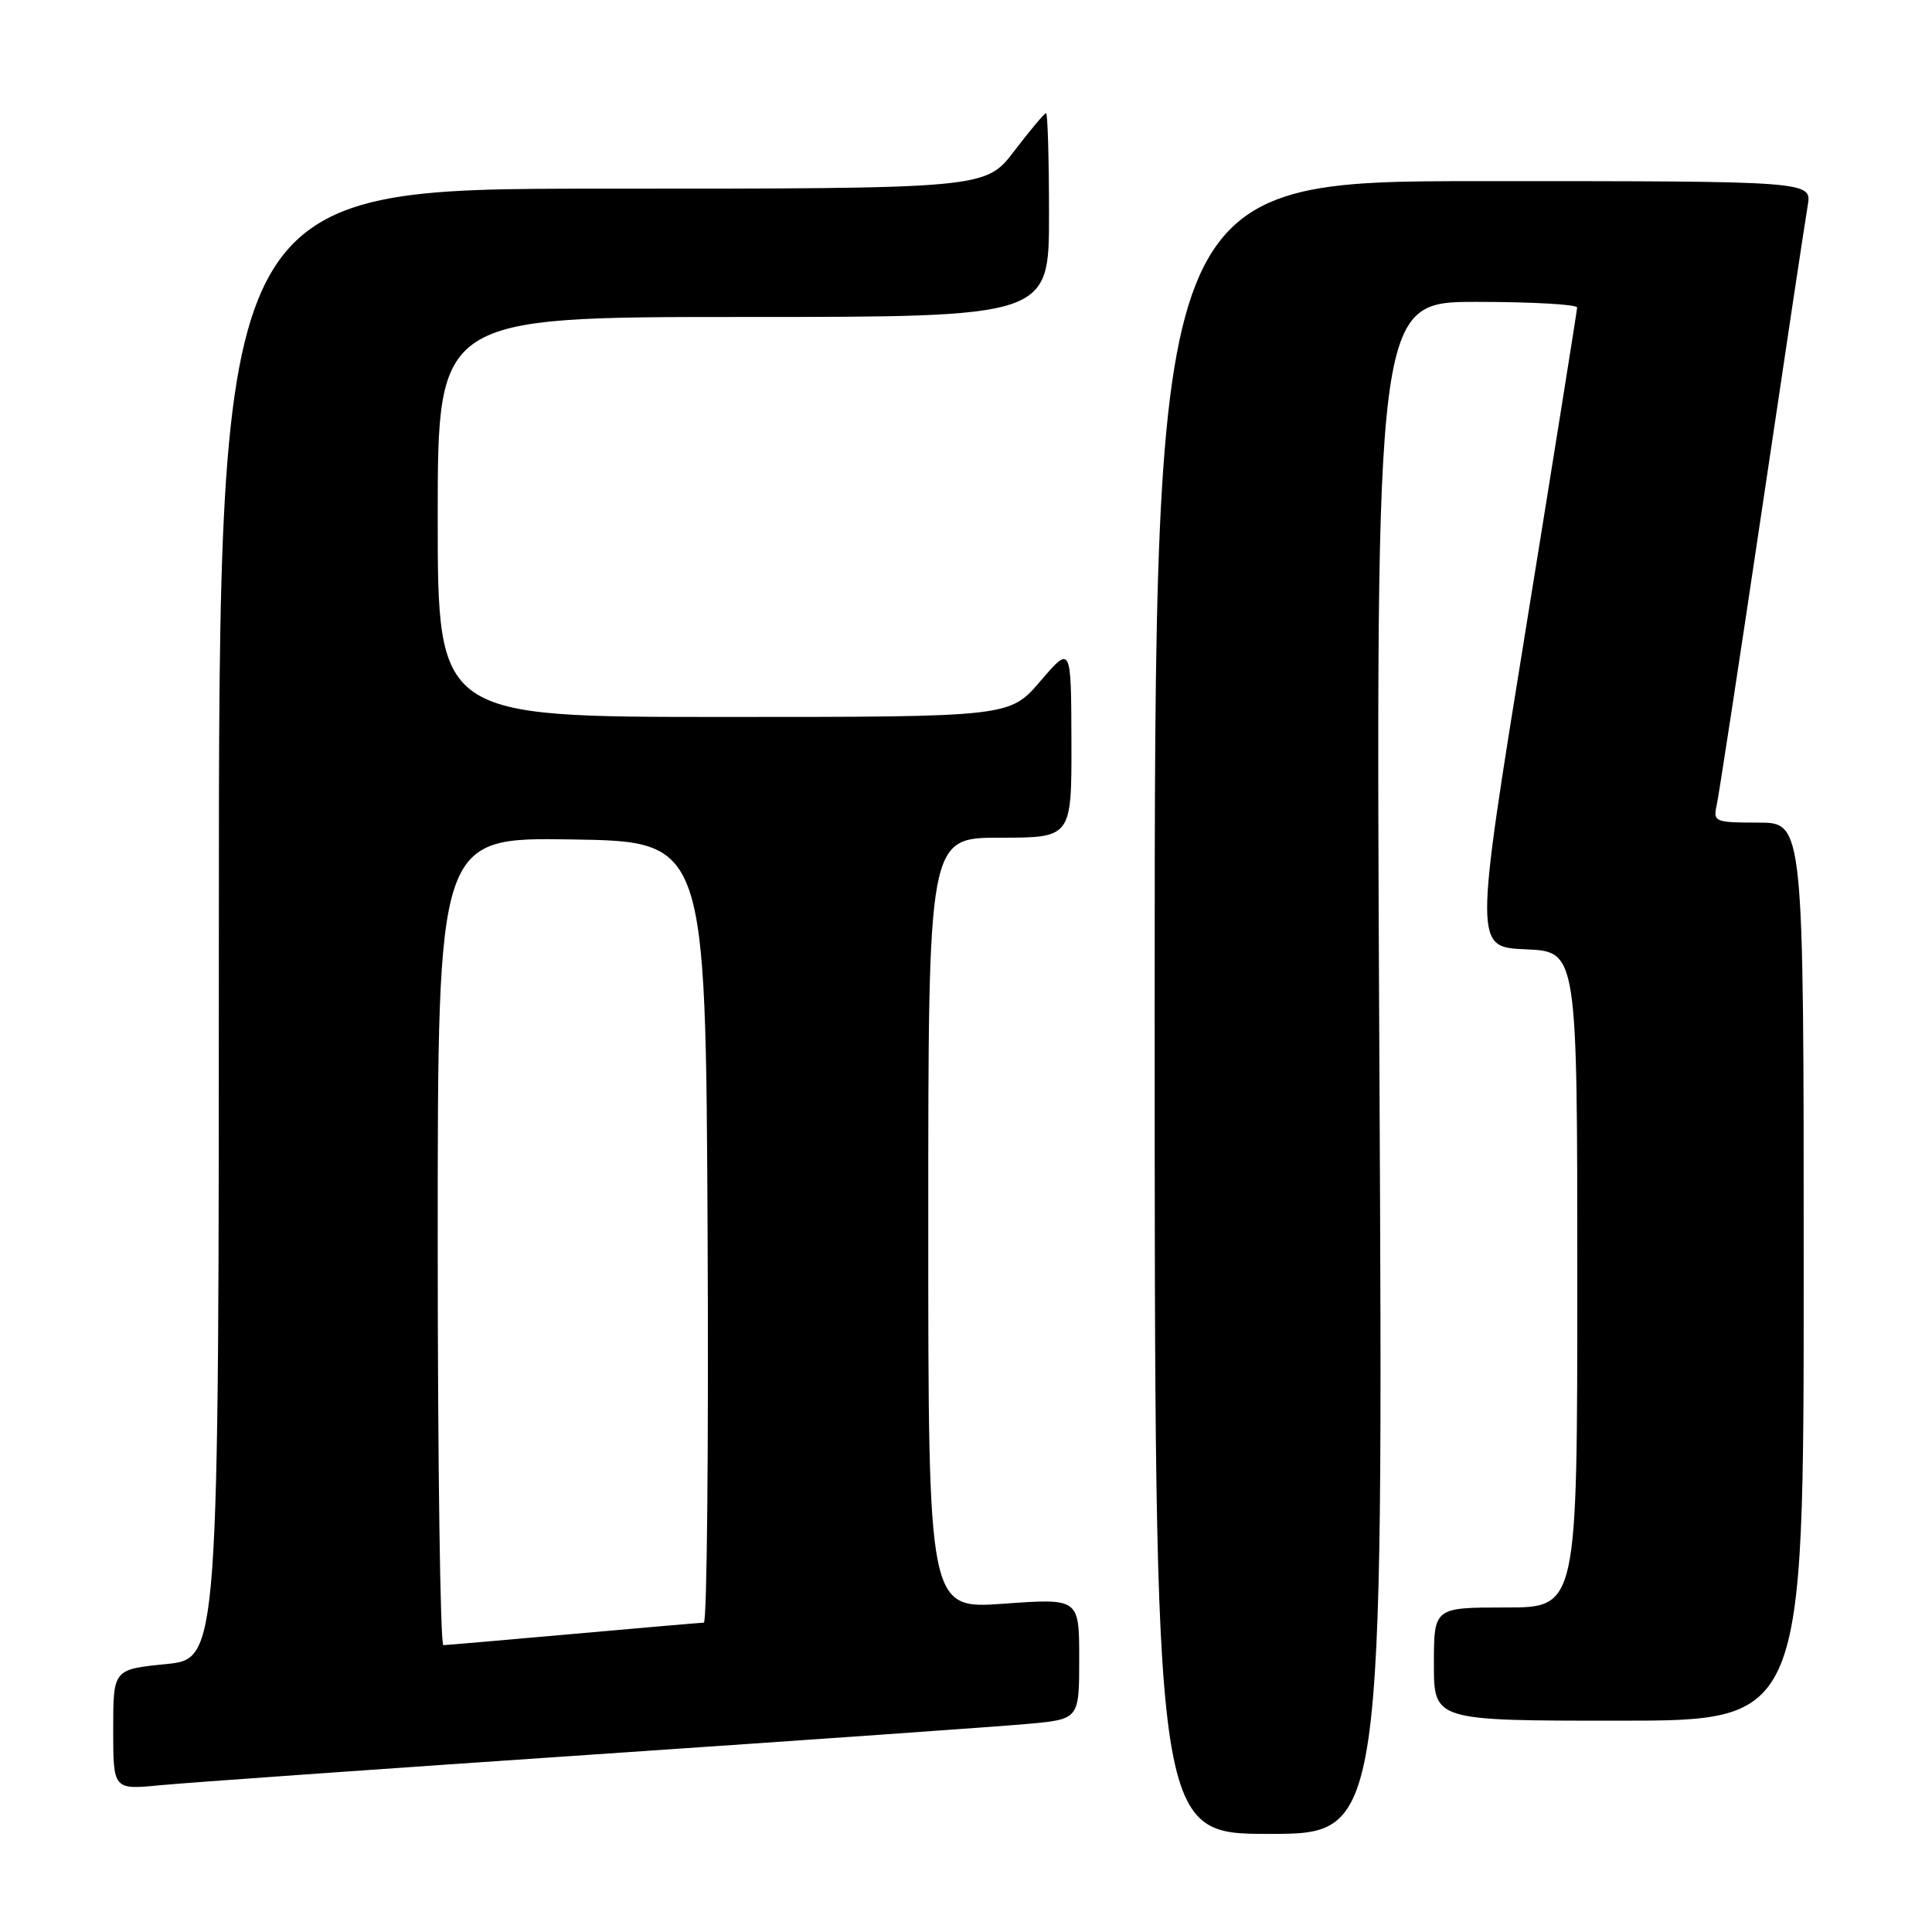 <?xml version="1.0" encoding="UTF-8" standalone="no"?>
<!DOCTYPE svg PUBLIC "-//W3C//DTD SVG 1.1//EN" "http://www.w3.org/Graphics/SVG/1.1/DTD/svg11.dtd" >
<svg xmlns="http://www.w3.org/2000/svg" xmlns:xlink="http://www.w3.org/1999/xlink" version="1.1" viewBox="0 0 256 256">
 <g >
 <path fill="currentColor"
d=" M 182.78 141.50 C 182.27 40.00 182.27 40.00 195.64 40.00 C 202.99 40.00 208.99 40.34 208.98 40.75 C 208.96 41.16 205.89 60.40 202.15 83.50 C 195.35 125.50 195.35 125.50 202.18 125.79 C 209.00 126.09 209.00 126.09 209.00 169.54 C 209.00 213.00 209.00 213.00 199.50 213.00 C 190.00 213.00 190.00 213.00 190.00 220.50 C 190.00 228.00 190.00 228.00 214.50 228.00 C 239.00 228.00 239.00 228.00 239.00 168.50 C 239.00 109.00 239.00 109.00 232.98 109.00 C 227.26 109.00 226.99 108.89 227.46 106.75 C 227.74 105.51 230.44 87.85 233.47 67.50 C 236.49 47.15 239.22 29.04 239.53 27.25 C 240.09 24.00 240.09 24.00 196.55 24.00 C 153.00 24.00 153.00 24.00 153.00 133.50 C 153.00 243.00 153.00 243.00 168.15 243.00 C 183.29 243.00 183.29 243.00 182.78 141.50 Z  M 78.50 232.49 C 106.55 230.59 132.54 228.76 136.25 228.42 C 143.00 227.80 143.00 227.80 143.00 219.79 C 143.00 211.78 143.00 211.78 133.00 212.50 C 123.00 213.22 123.00 213.22 123.00 162.11 C 123.00 111.00 123.00 111.00 132.50 111.00 C 142.00 111.00 142.00 111.00 141.97 98.25 C 141.93 85.50 141.93 85.50 137.86 90.25 C 133.79 95.00 133.79 95.00 95.90 95.00 C 58.00 95.00 58.00 95.00 58.00 68.50 C 58.00 42.00 58.00 42.00 98.50 42.00 C 139.00 42.00 139.00 42.00 139.00 28.50 C 139.00 21.07 138.82 15.00 138.61 15.00 C 138.39 15.00 136.50 17.25 134.40 20.00 C 130.59 25.00 130.59 25.00 79.79 25.00 C 29.00 25.00 29.00 25.00 29.00 122.40 C 29.00 219.80 29.00 219.80 22.00 220.50 C 15.00 221.20 15.00 221.20 15.00 229.18 C 15.00 237.16 15.00 237.16 21.25 236.55 C 24.69 236.22 50.45 234.39 78.50 232.49 Z  M 58.00 164.48 C 58.00 110.95 58.00 110.95 75.75 111.23 C 93.50 111.50 93.50 111.50 93.76 163.25 C 93.90 191.71 93.68 215.01 93.26 215.01 C 92.84 215.02 85.08 215.69 76.00 216.50 C 66.92 217.31 59.16 217.98 58.75 217.99 C 58.34 217.99 58.00 193.91 58.00 164.48 Z "/>
</g>
</svg>